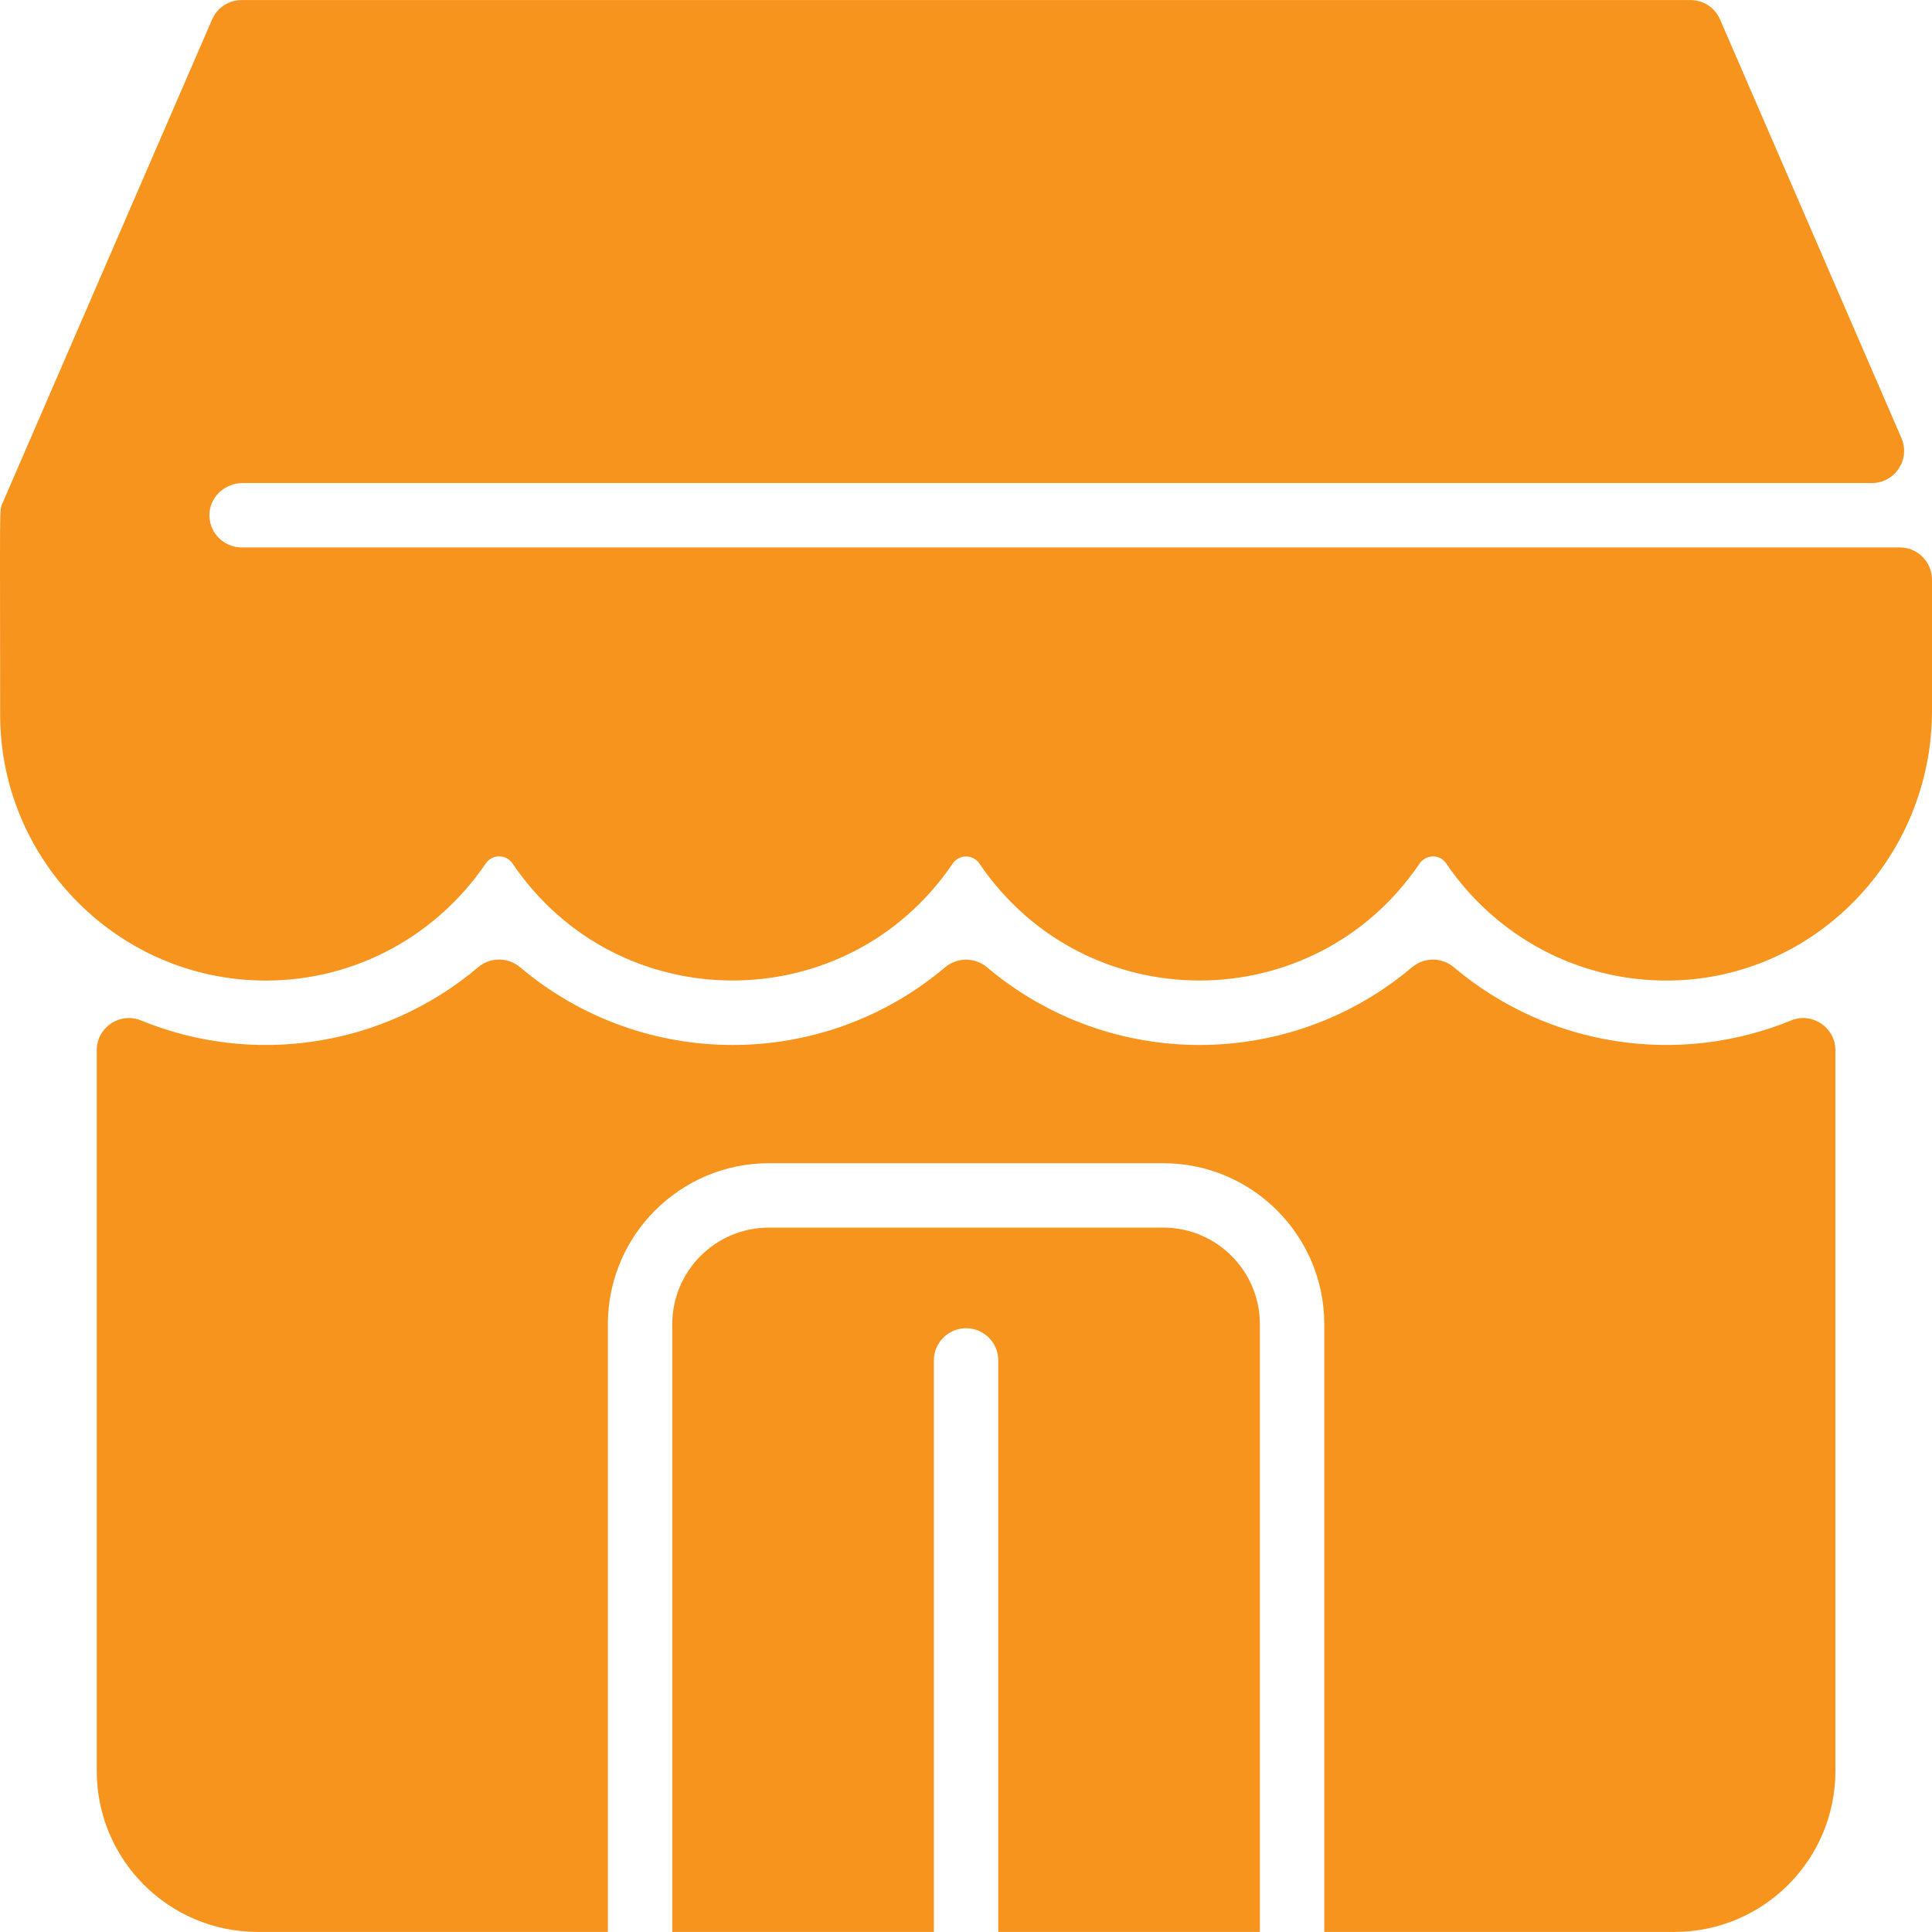 <?xml version="1.0"?>
<svg xmlns="http://www.w3.org/2000/svg" xmlns:xlink="http://www.w3.org/1999/xlink" xmlns:svgjs="http://svgjs.com/svgjs" version="1.1" width="512" height="512" x="0" y="0" viewBox="0 0 480.037 480.037" style="enable-background:new 0 0 512 512" xml:space="preserve" class=""><g><path xmlns="http://www.w3.org/2000/svg" d="m313.037 329.019v151h-65v-142c0-4.418-3.582-8-8-8s-8 3.582-8 8v142h-65v-151c0-13.233 10.766-24 24-24h98c13.234 0 24 10.766 24 24zm131.995-75.47c-27.739 11.362-60.124 6.76-83.778-13.202-3.027-2.554-7.402-2.56-10.427-.004-30.46 25.722-75.08 25.733-105.552.023-3.04-2.565-7.435-2.565-10.475 0-30.486 25.721-75.131 25.692-105.569-.035-3.027-2.558-7.405-2.554-10.433.003-23.663 19.982-56.049 24.583-83.747 13.215-5.255-2.157-11.013 1.723-11.013 7.403v179.068c0 22.091 17.909 40 40 40h87v-151c0-22.056 17.944-40 40-40h98c22.056 0 40 17.944 40 40v151h87c22.091 0 40-17.909 40-40v-179.065c-.001-5.676-5.753-9.557-11.006-7.406zm-384.995-117.53c-4.595 0-8.284-3.873-7.983-8.532.275-4.252 3.996-7.468 8.257-7.468h404.792c5.757 0 9.63-5.898 7.34-11.181l-45.066-103.999c-1.27-2.93-4.15-4.82-7.34-4.82h-360c-3.19 0-6.07 1.89-7.34 4.82l-52 120c-.933 2.12-.66-1.102-.66 52.81.06 36.39 29.67 65.99 66 65.99 22.69 0 42.756-11.542 54.638-29.074 1.614-2.382 5.069-2.382 6.683.001 26.271 38.78 83.101 38.694 109.34.028 1.614-2.379 5.065-2.379 6.679 0 26.259 38.697 83.049 38.717 109.321-.001 1.591-2.345 5.037-2.427 6.624-.08 12.023 17.774 32.474 29.414 55.568 29.12 36.284-.461 65.147-30.72 65.147-67.007v-32.608c0-4.418-3.582-8-8-8h-412z" fill="#f7941e" data-original="#000000" style="" class=""/></g></svg>
